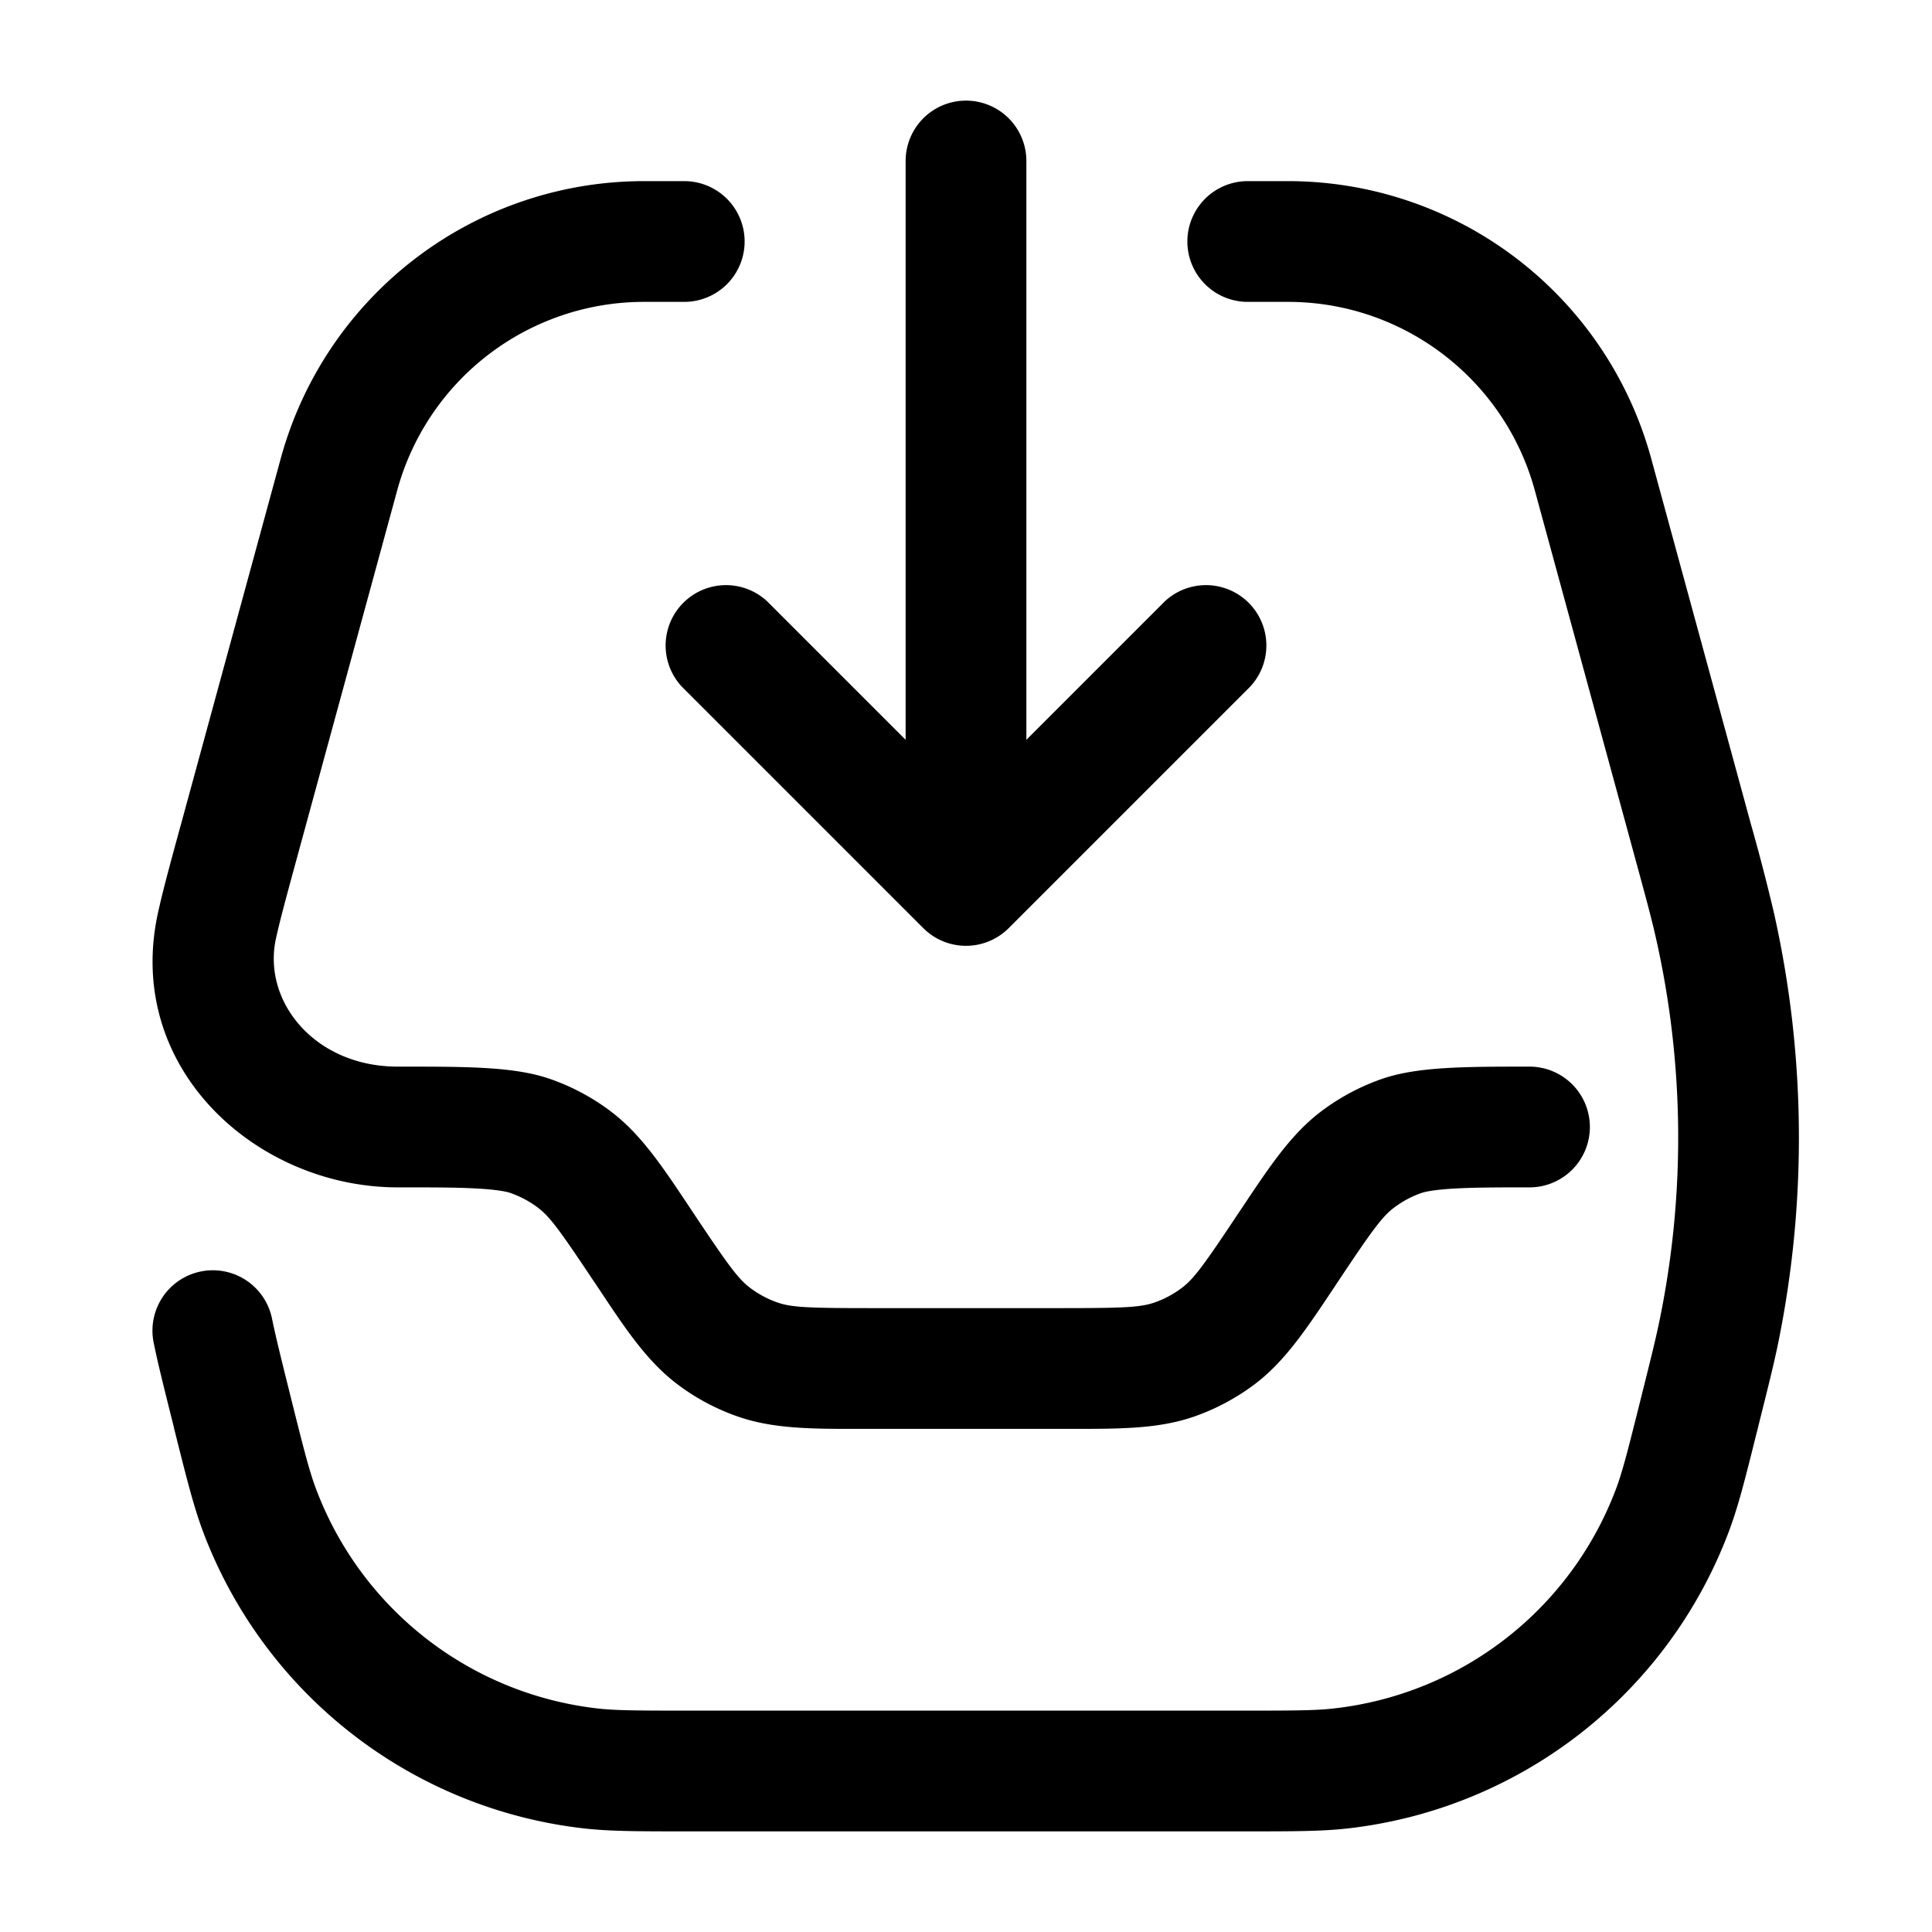 <svg xmlns="http://www.w3.org/2000/svg" width="24" height="24" fill="currentColor" viewBox="0 0 24 24">
  <path fill-rule="evenodd" d="M12.75 2a.75.75 0 00-1.5 0v7.19L9.53 7.47a.75.75 0 00-1.06 1.06l3 3a.75.75 0 001.06 0l3-3a.75.75 0 00-1.06-1.06l-1.72 1.72V2zM4.934 6.092A3.178 3.178 0 018 3.75h.5a.75.75 0 100-1.5H8a4.678 4.678 0 00-4.513 3.447l-1.244 4.562-.006.02c-.135.495-.209.768-.27 1.04-.44 1.942 1.215 3.431 2.973 3.431H5c.364 0 .66 0 .903.013.256.013.385.038.439.057.122.043.237.104.34.182.146.11.268.275.694.914l.06.089c.337.508.603.907.978 1.19.227.172.48.307.749.401.443.155.923.155 1.533.154H13.304c.61 0 1.09.001 1.533-.154.269-.094.522-.23.75-.401.374-.283.64-.683.978-1.19l.059-.089c.426-.64.548-.804.693-.914.104-.078.218-.14.34-.182.055-.019.184-.044.44-.057.244-.013.54-.013.903-.013a.75.75 0 000-1.5h-.015c-.345 0-.679 0-.967.015-.28.015-.589.046-.855.139-.27.094-.522.23-.75.401-.374.283-.64.683-.978 1.19l-.06.089c-.425.64-.547.804-.693.914-.103.078-.218.14-.34.182-.172.06-.377.07-1.145.07h-2.394c-.769 0-.973-.01-1.145-.07a1.247 1.247 0 01-.34-.182c-.146-.11-.268-.275-.694-.914l-.06-.09c-.337-.506-.603-.906-.978-1.189a2.749 2.749 0 00-.75-.401c-.266-.093-.574-.124-.854-.139-.288-.015-.622-.015-.967-.015H4.94c-1.035 0-1.688-.817-1.51-1.6.053-.237.118-.476.26-.997l1.244-4.561zM15.5 2.25a.75.75 0 000 1.5h.5c1.433 0 2.689.96 3.066 2.342l1.244 4.561c.142.521.207.76.26.997l.732-.165-.732.165a11.25 11.25 0 01.05 4.73c-.048.238-.108.478-.239 1.002-.159.635-.224.893-.305 1.11a4.25 4.25 0 01-3.498 2.73c-.23.027-.496.028-1.151.028H8.573c-.655 0-.921-.001-1.151-.027a4.25 4.25 0 01-3.498-2.732c-.081-.216-.147-.474-.306-1.11-.13-.523-.19-.763-.239-1.001a.75.75 0 00-1.47.3c.056.273.125.547.25 1.046l.004.02.013.052c.142.567.229.913.343 1.22a5.75 5.75 0 004.733 3.695c.325.037.683.037 1.267.037H15.48c.584 0 .941 0 1.267-.037a5.75 5.75 0 004.732-3.695c.115-.307.202-.653.343-1.22l.014-.052.004-.02c.125-.499.194-.773.25-1.046a12.75 12.75 0 00-.058-5.36 25.297 25.297 0 00-.27-1.042l-.006-.02-1.244-4.561A4.678 4.678 0 0016 2.25h-.5z"/>
</svg>
